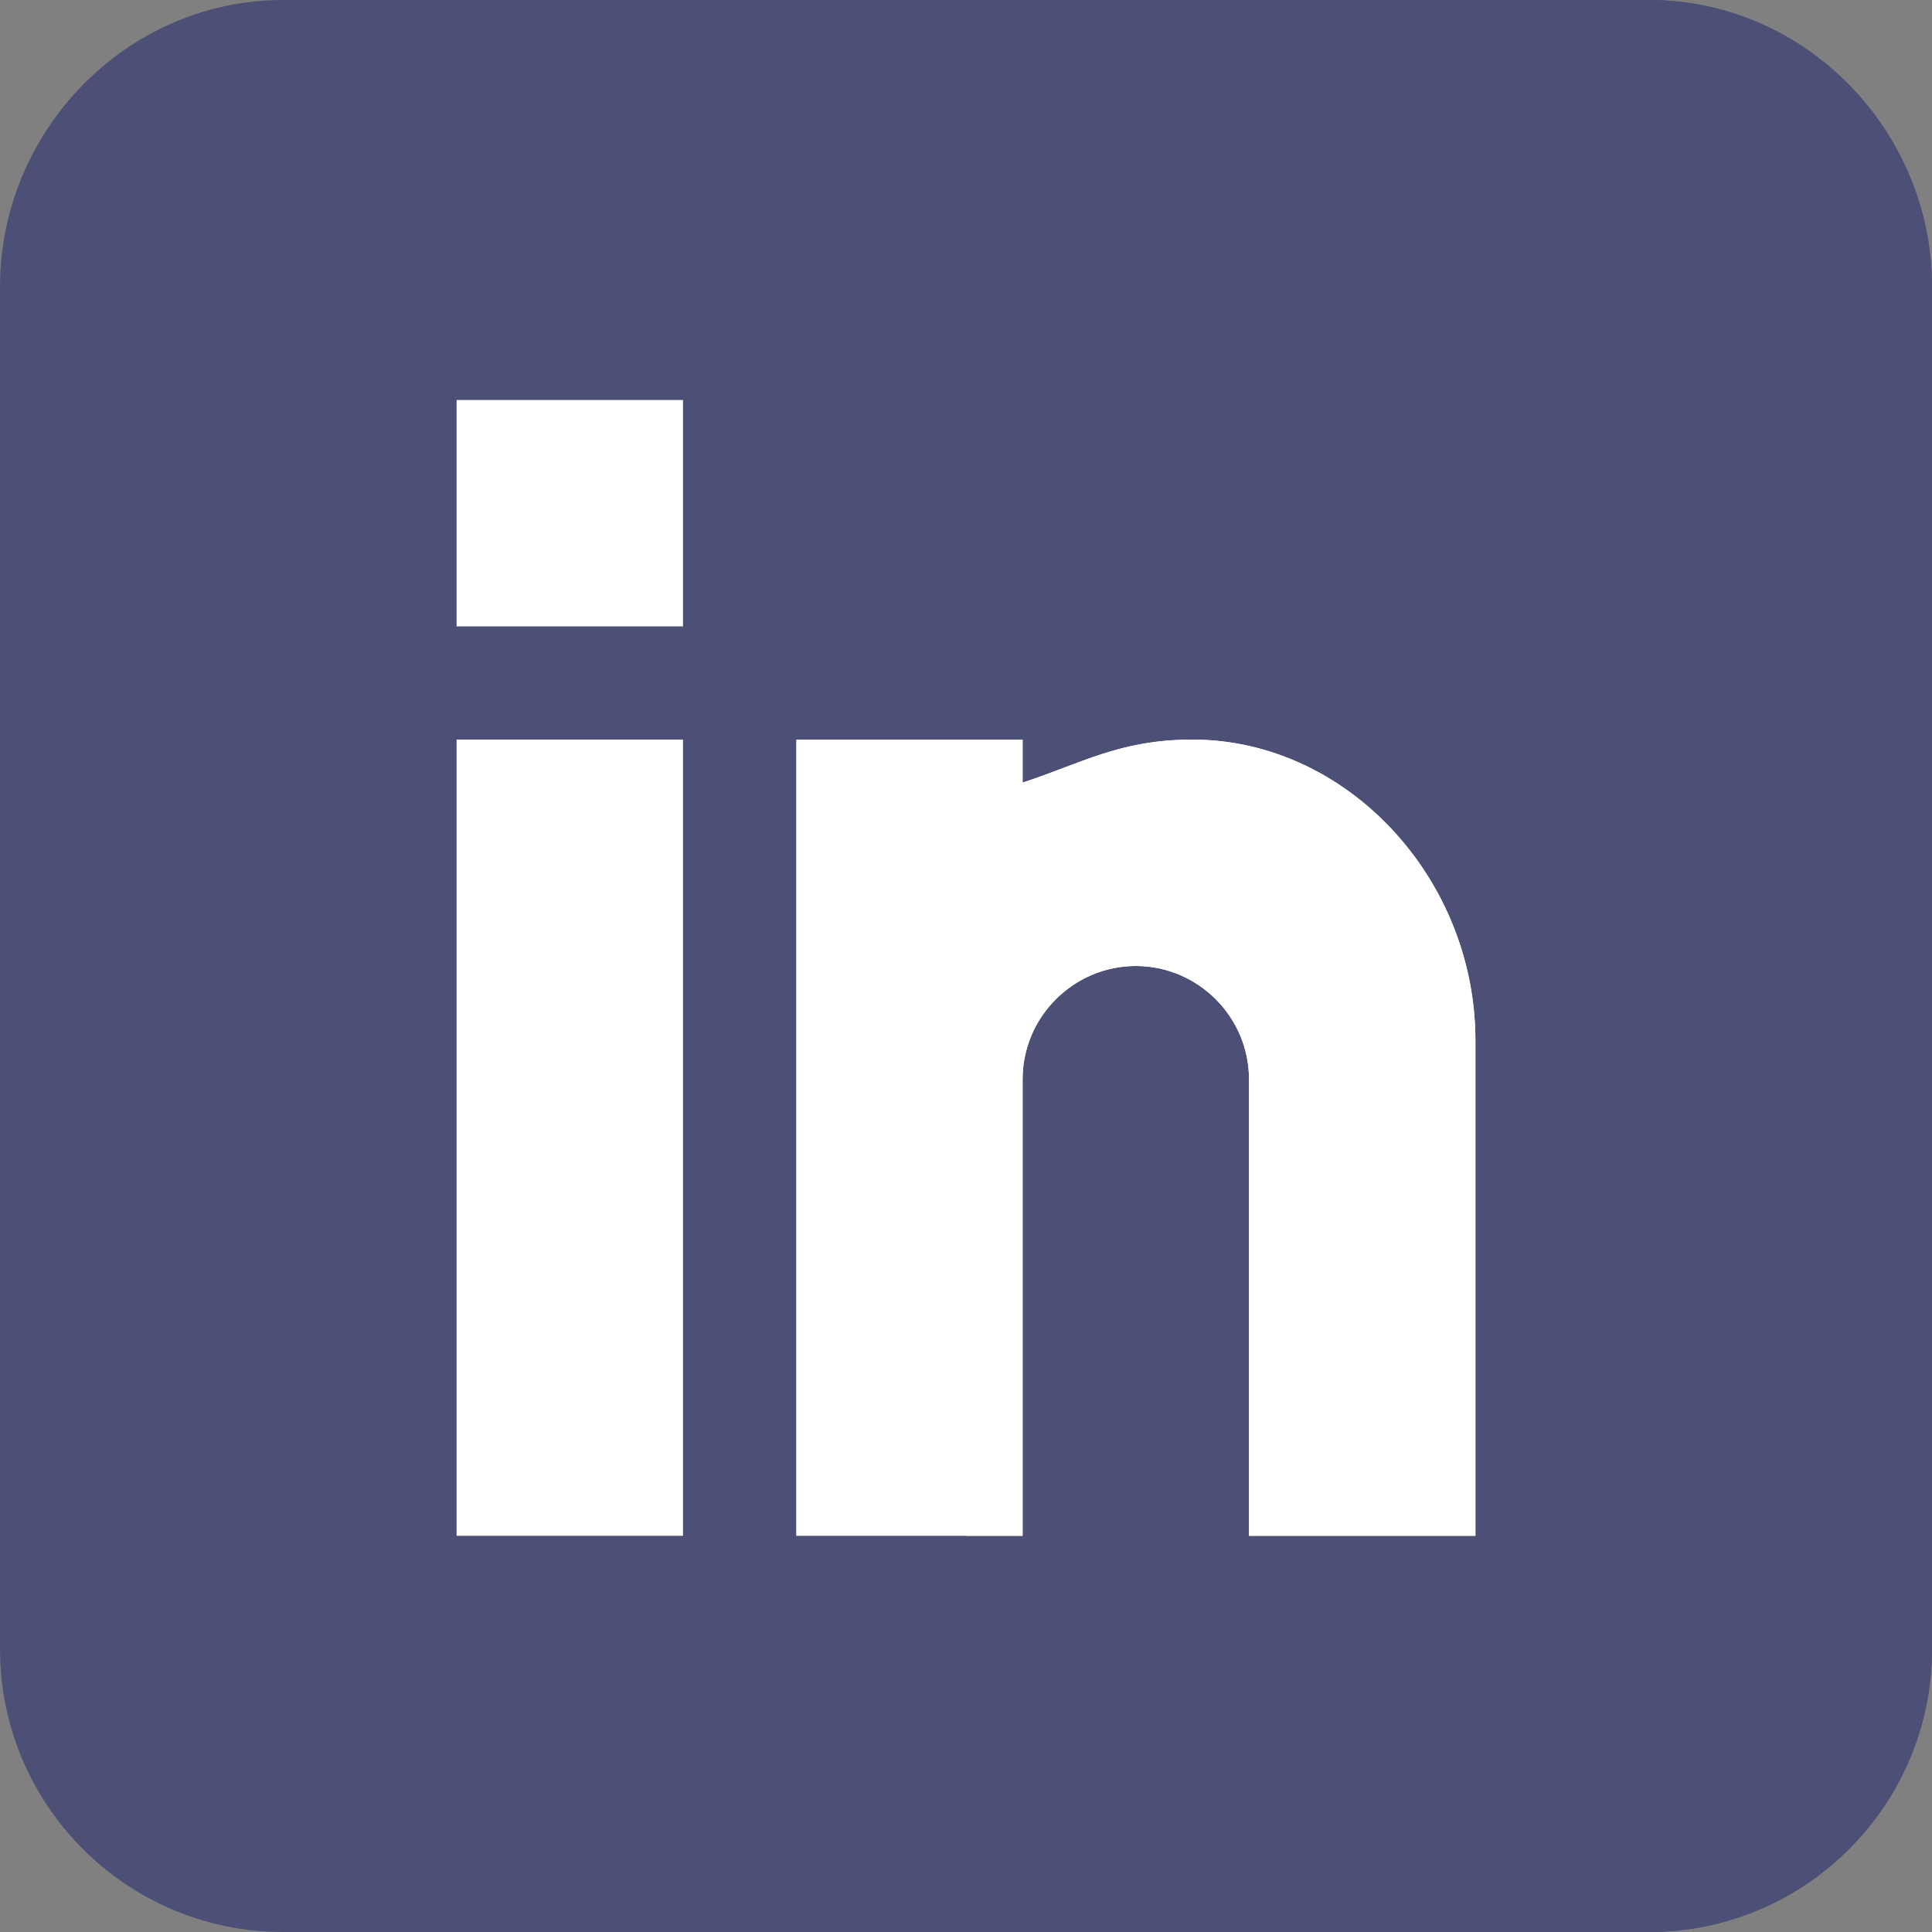 <?xml version="1.0"?>
<svg xmlns="http://www.w3.org/2000/svg" viewBox="0 0 512 512" width="512px" height="512px" class="hovered-paths"><rect x="0" y="0" width="512" height="512" fill="#808080" stroke="none"/><g><path d="m437 0h-362c-41.398 0-75 34.602-75 76v361c0 41.398 33.602 75 75 75h362c41.398 0 75-33.602 75-75v-361c0-41.398-33.602-76-75-76zm0 0" fill="#25d9f8" data-original="#25D9F8" class="active-path" style="fill:#4C5076" data-old_color="#25d9f8"/><path d="m512 76v361c0 41.398-33.602 75-75 75h-181v-512h181c41.398 0 75 34.602 75 76zm0 0" fill="#00c0f1" data-original="#00C0F1" class="" style="fill:#4C5076" data-old_color="#00c0f1"/><g fill="#ececf1"><path d="m121 196h60v211h-60zm0 0" data-original="#ECECF1" class="" data-old_color="#ECECF1" style="fill:#FFFFFF"/><path d="m121 106h60v60h-60zm0 0" data-original="#ECECF1" class="" data-old_color="#ECECF1" style="fill:#FFFFFF"/><path d="m391 275.801v131.199h-60v-121c0-16.5-13.5-30-30-30s-30 13.5-30 30v121h-60v-211h60v11.398c15.602-5.098 25.801-11.398 45-11.398 40.801 0 75 36.598 75 79.801zm0 0" data-original="#ECECF1" class="" data-old_color="#ECECF1" style="fill:#FFFFFF"/></g><path d="m391 275.801v131.199h-60v-121c0-16.5-13.5-30-30-30s-30 13.5-30 30v121h-15v-211h15v11.398c15.602-5.098 25.801-11.398 45-11.398 40.801 0 75 36.598 75 79.801zm0 0" fill="#e2e2e7" data-original="#E2E2E7" class="" data-old_color="#e2e2e7" style="fill:#FFFFFF"/></g> </svg>
